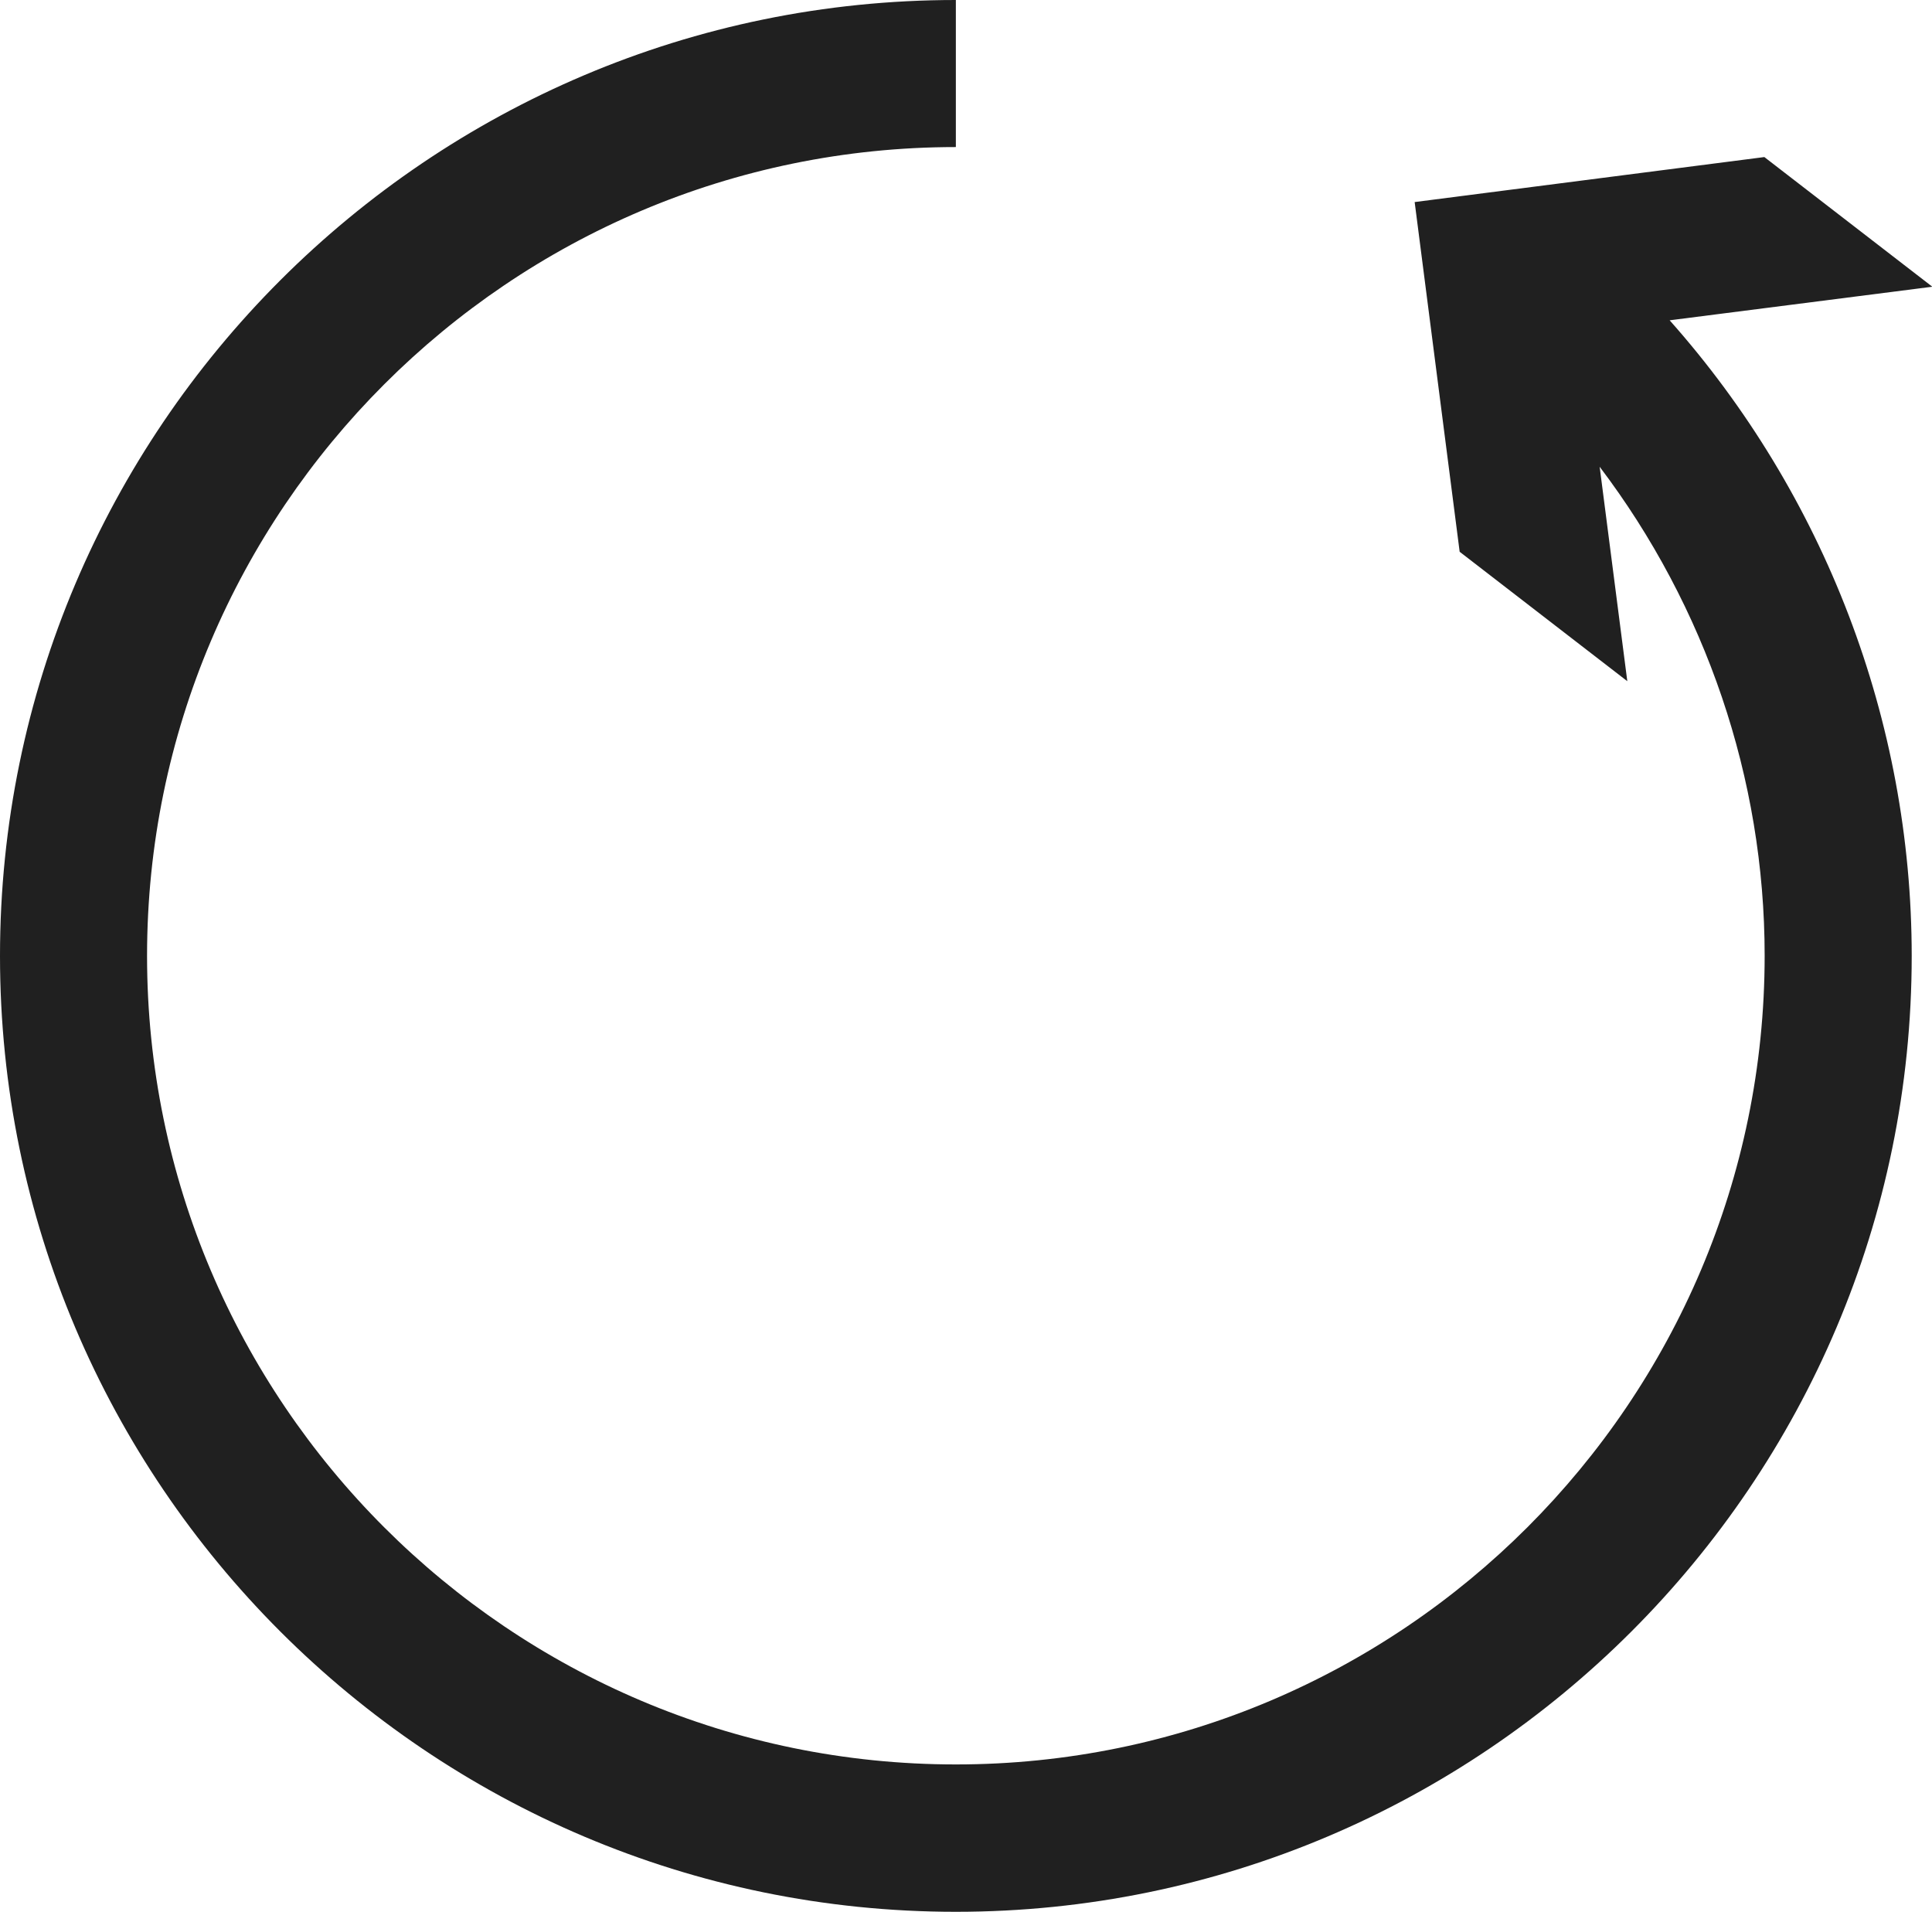 <?xml version="1.0" encoding="UTF-8"?>
<svg id="_レイヤー_2" data-name="レイヤー 2" xmlns="http://www.w3.org/2000/svg" viewBox="0 0 65.69 65">
  <defs>
    <style>
      .cls-1 {
        fill: #202020;
      }
    </style>
  </defs>
  <g id="figre_all">
    <path class="cls-1" d="M65.69,9.74l-5.7-4.4-11.89,1.53,1.53,11.89,5.7,4.4-.94-7.29c3.6,4.75,5.61,10.59,5.61,16.62,0,15.16-12.34,27.5-27.5,27.5S5,47.66,5,32.5,17.34,5,32.5,5V0C14.58,0,0,14.58,0,32.5s14.58,32.5,32.5,32.5,32.5-14.58,32.5-32.5c0-7.99-2.97-15.69-8.23-21.61l8.92-1.14Z"/>
  </g>
</svg>